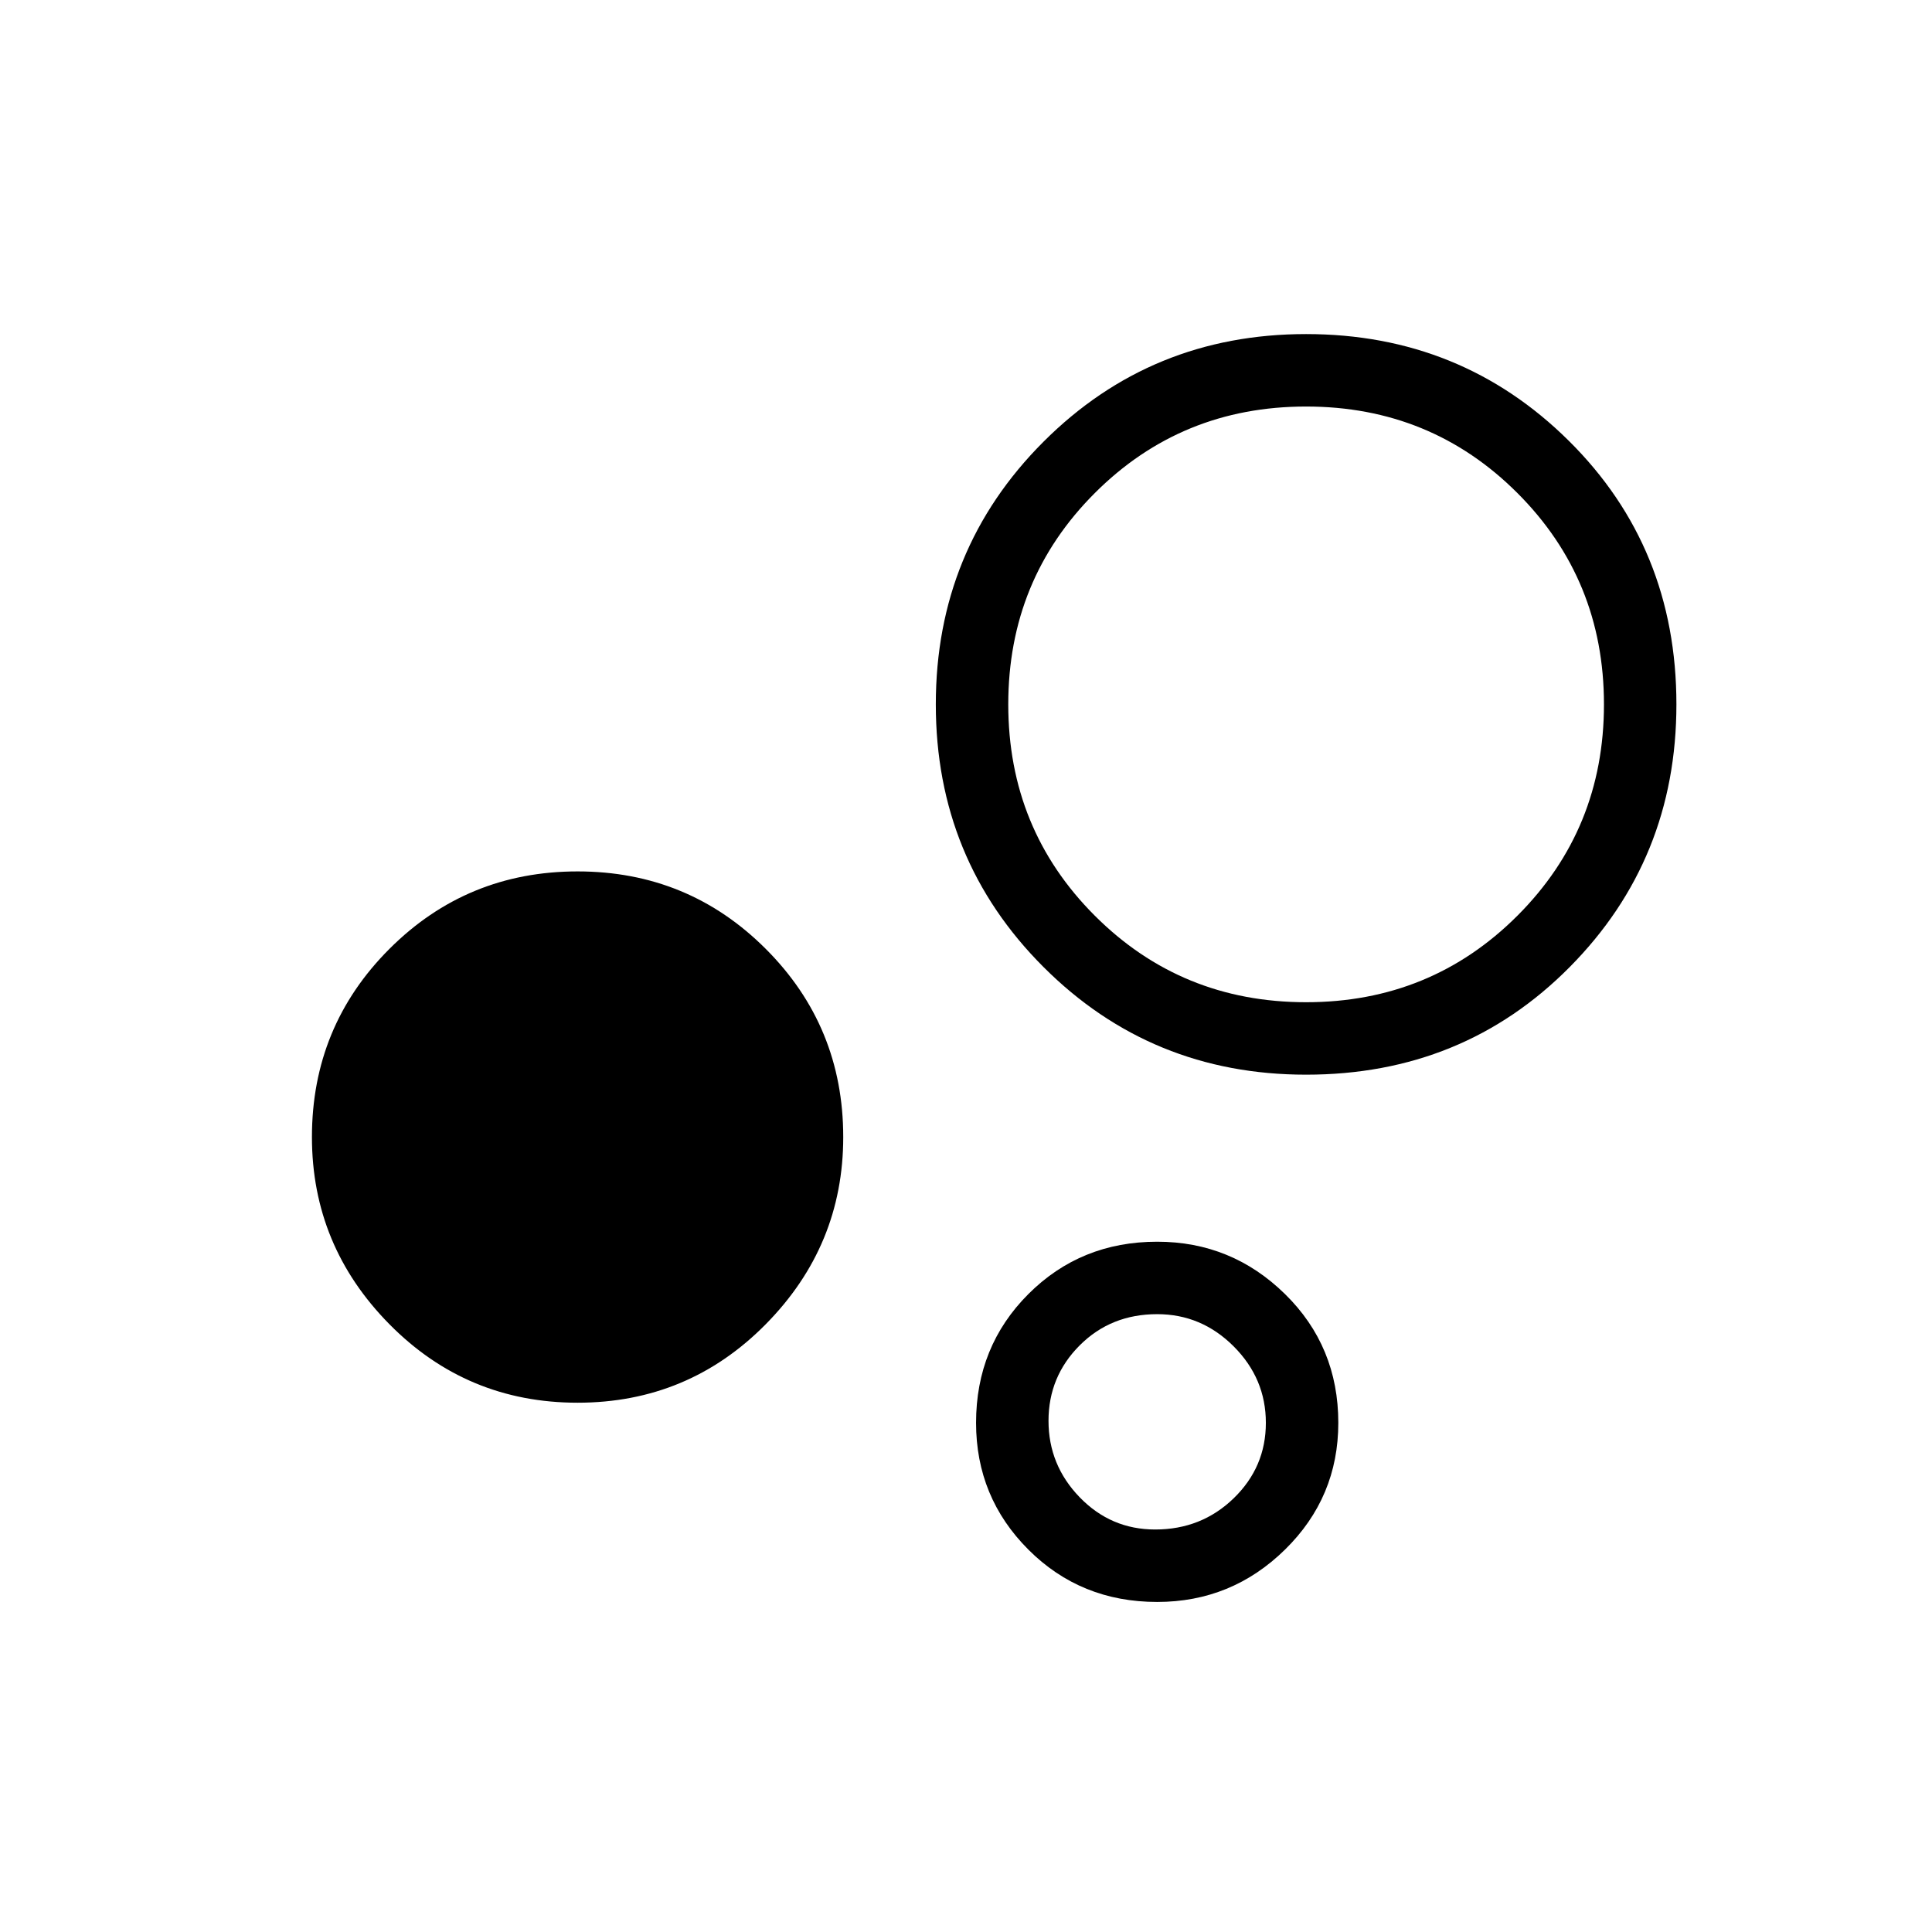 <svg xmlns="http://www.w3.org/2000/svg" height="48" width="48"><path d="M14.35 34.85Q11.6 34.85 9.675 32.9Q7.75 30.95 7.75 28.25Q7.75 25.5 9.675 23.575Q11.6 21.65 14.35 21.65Q17.1 21.65 19.025 23.575Q20.95 25.5 20.95 28.25Q20.95 30.95 19.025 32.9Q17.1 34.85 14.35 34.85ZM32.45 26.7Q28.6 26.7 25.925 24.025Q23.25 21.35 23.25 17.5Q23.25 13.65 25.925 10.975Q28.6 8.3 32.45 8.3Q36.3 8.3 38.975 10.95Q41.65 13.6 41.65 17.5Q41.65 21.35 39 24.025Q36.35 26.7 32.45 26.7ZM28.75 39.8Q26.85 39.8 25.55 38.5Q24.25 37.2 24.25 35.35Q24.25 33.45 25.55 32.15Q26.85 30.85 28.75 30.85Q30.6 30.85 31.925 32.15Q33.25 33.45 33.25 35.35Q33.25 37.2 31.925 38.5Q30.6 39.8 28.75 39.8ZM32.45 24.9Q35.55 24.9 37.7 22.75Q39.85 20.6 39.85 17.5Q39.85 14.4 37.7 12.25Q35.55 10.1 32.45 10.1Q29.35 10.1 27.2 12.25Q25.05 14.4 25.05 17.5Q25.05 20.6 27.2 22.75Q29.35 24.9 32.45 24.9ZM28.7 38Q29.85 38 30.65 37.225Q31.45 36.45 31.45 35.35Q31.45 34.25 30.65 33.45Q29.85 32.65 28.75 32.65Q27.6 32.65 26.825 33.425Q26.05 34.2 26.05 35.3Q26.05 36.4 26.825 37.2Q27.6 38 28.7 38ZM32.45 17.5Q32.45 17.5 32.45 17.5Q32.45 17.5 32.45 17.5Q32.45 17.5 32.45 17.5Q32.45 17.5 32.45 17.5Q32.45 17.5 32.45 17.5Q32.45 17.5 32.45 17.5Q32.45 17.5 32.45 17.5Q32.45 17.5 32.45 17.5ZM28.75 35.35Q28.75 35.35 28.75 35.35Q28.75 35.35 28.75 35.35Q28.75 35.35 28.75 35.35Q28.75 35.35 28.75 35.35Q28.75 35.35 28.75 35.35Q28.75 35.35 28.75 35.35Q28.75 35.35 28.75 35.35Q28.75 35.35 28.75 35.35Z"/></svg>